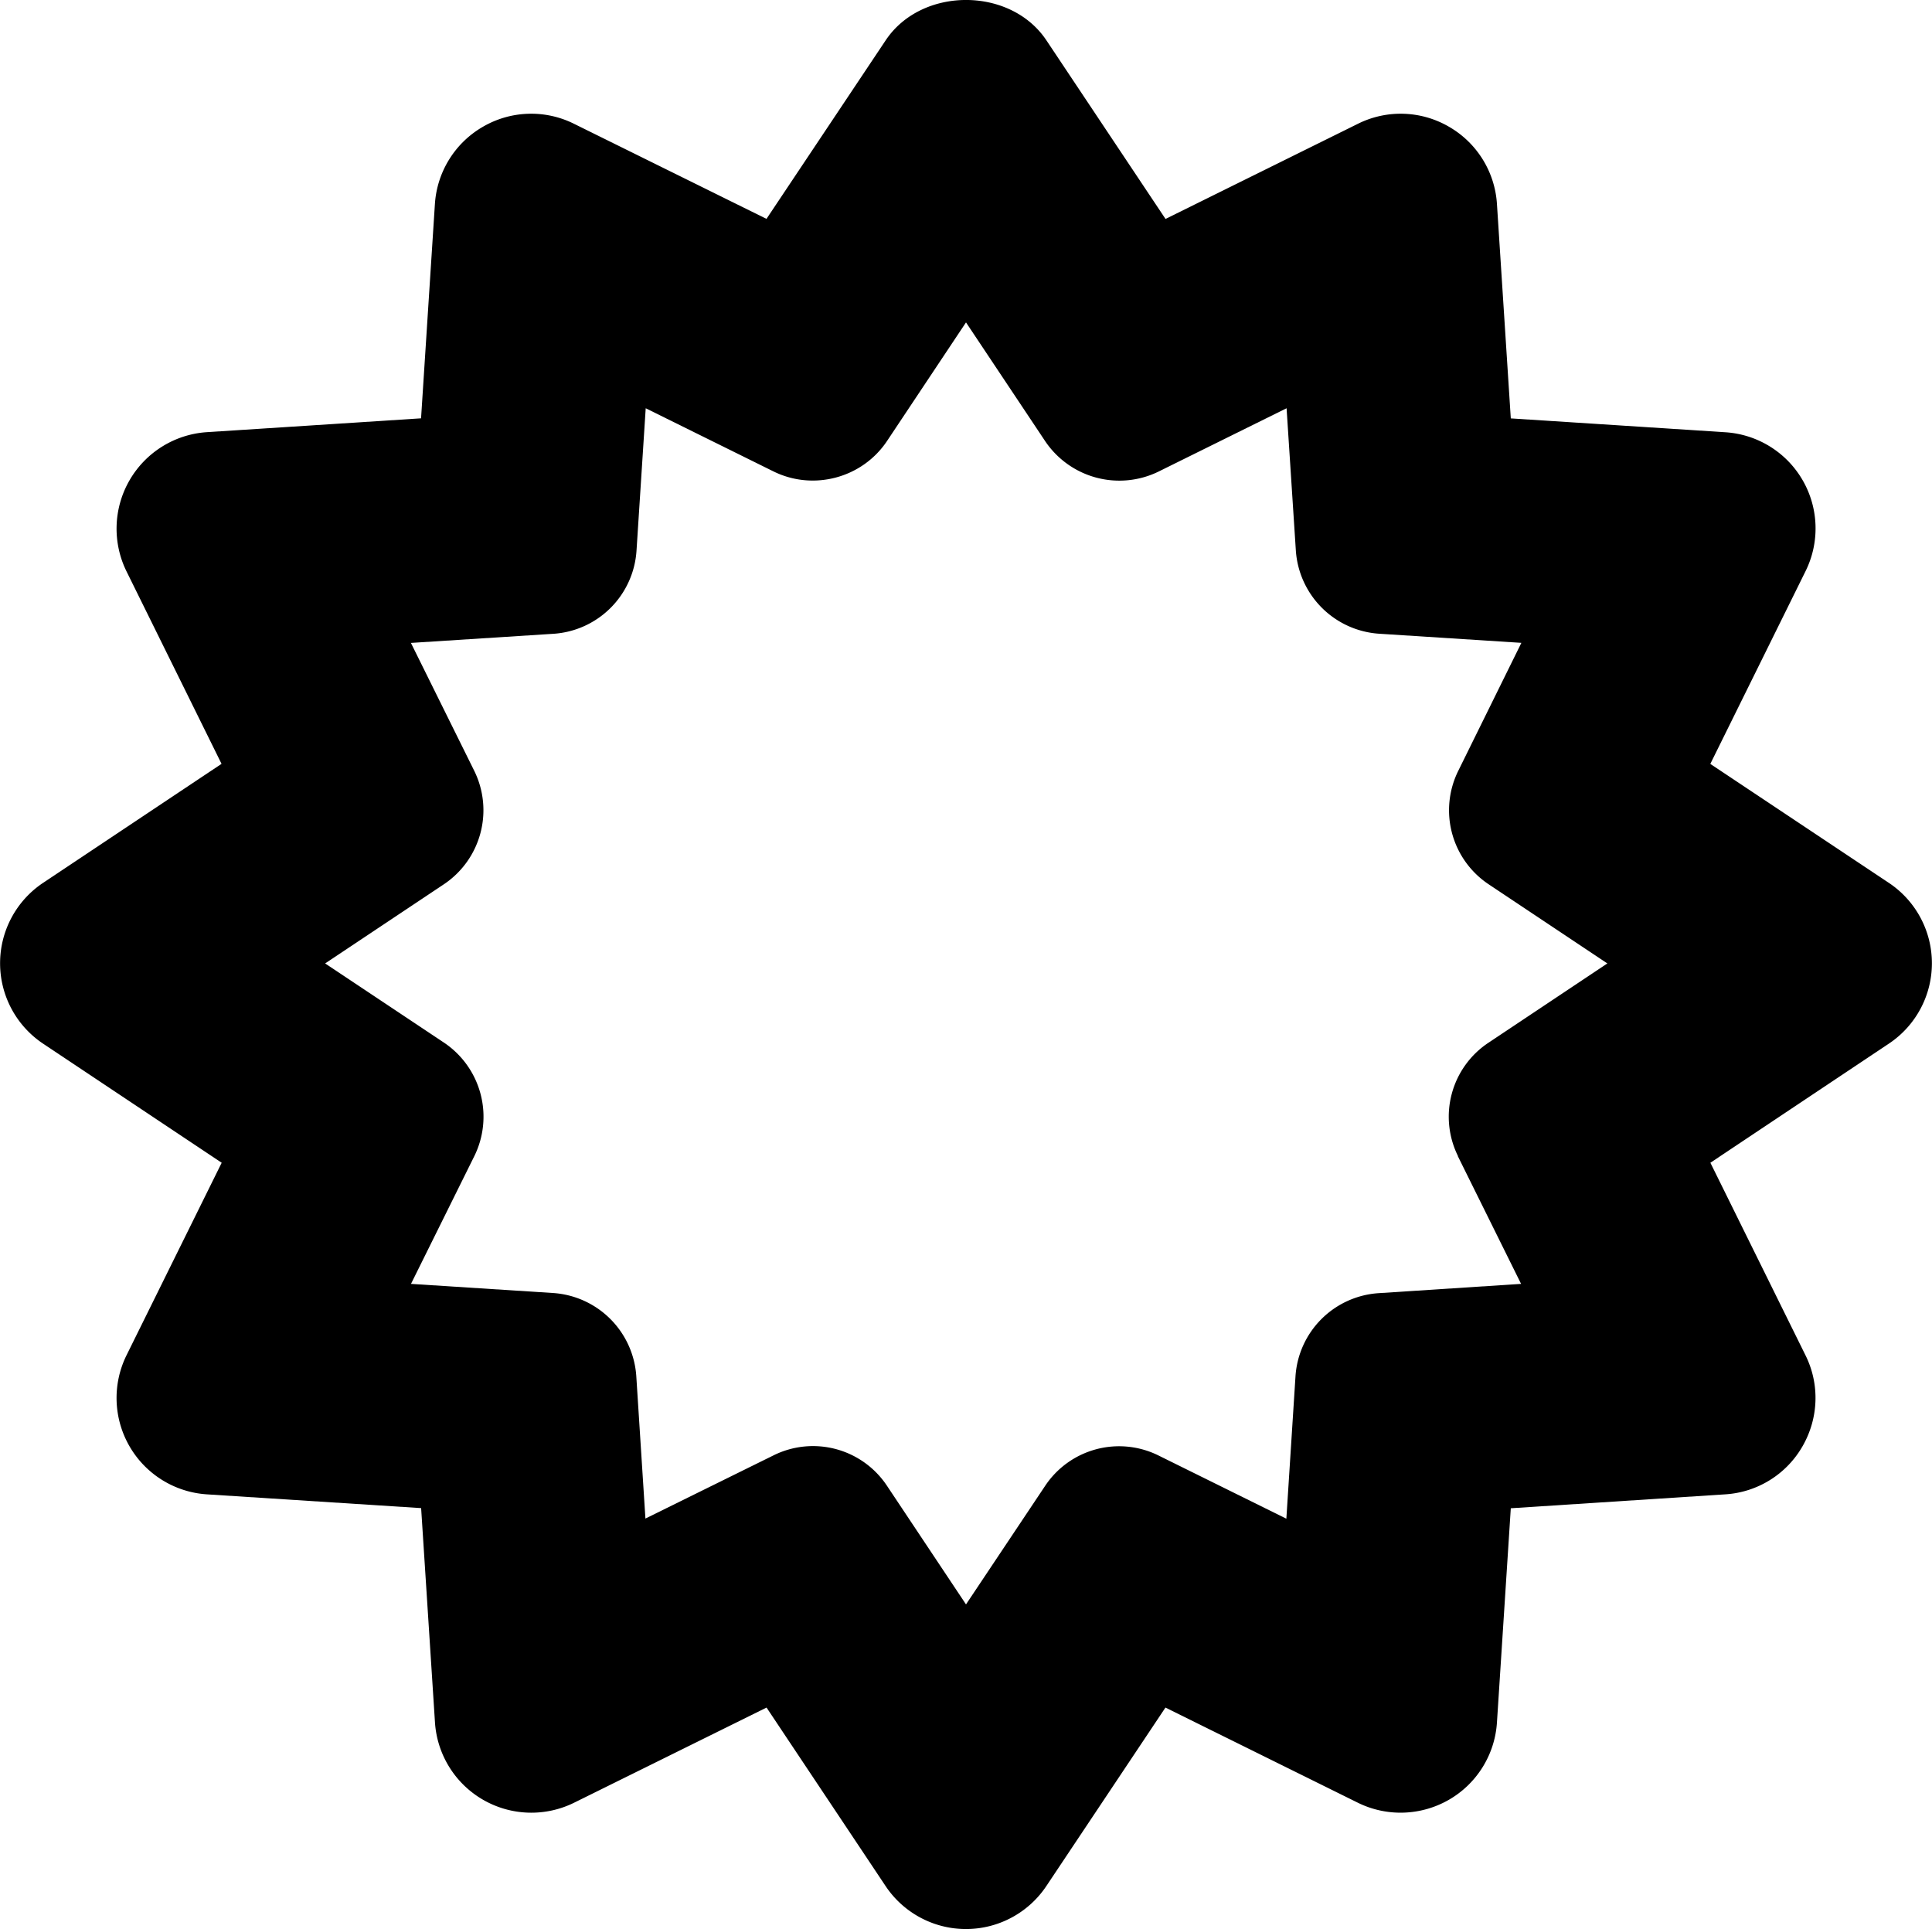<svg xmlns="http://www.w3.org/2000/svg" width="26.668" height="26.628" viewBox="2.667 2.705 26.668 26.628"><title>starburst</title><path d="M28.741 14.892l-2.466-1.643 1.313-2.657a1.33 1.33 0 0 0-1.109-1.921l-2.958-.191-.191-2.957a1.327 1.327 0 0 0-.663-1.069 1.325 1.325 0 0 0-1.257-.04l-2.655 1.313-1.644-2.465c-.495-.743-1.724-.743-2.219 0l-1.645 2.464-2.656-1.312a1.325 1.325 0 0 0-1.257.04 1.33 1.33 0 0 0-.664 1.069l-.191 2.956-2.957.191a1.335 1.335 0 0 0-1.109 1.921l1.312 2.657-2.465 1.644a1.334 1.334 0 0 0 0 2.217l2.467 1.645-1.313 2.656a1.333 1.333 0 0 0 1.109 1.921l2.957.19.191 2.957a1.333 1.333 0 0 0 1.921 1.109l2.656-1.313 1.644 2.465a1.334 1.334 0 0 0 2.217 0l1.645-2.465 2.655 1.313c.399.197.87.182 1.257-.04a1.33 1.33 0 0 0 .664-1.069l.191-2.955 2.959-.192a1.324 1.324 0 0 0 1.068-.664c.223-.388.239-.858.04-1.257l-1.312-2.656 2.465-1.645a1.333 1.333 0 0 0 0-2.217zm-5.951 3.771l.873 1.763-1.966.128a1.231 1.231 0 0 0-1.148 1.148l-.126 1.965-1.764-.872a1.226 1.226 0 0 0-1.567.421l-1.091 1.634-1.092-1.639a1.225 1.225 0 0 0-1.567-.417l-1.766.871-.126-1.965a1.233 1.233 0 0 0-1.148-1.148l-1.962-.126.874-1.763a1.231 1.231 0 0 0-.42-1.568l-1.639-1.092 1.638-1.092a1.23 1.23 0 0 0 .42-1.567l-.874-1.765 1.967-.126a1.23 1.23 0 0 0 1.147-1.148l.127-1.965 1.764.872c.55.271 1.224.093 1.567-.42l1.09-1.637 1.092 1.638a1.234 1.234 0 0 0 1.568.42l1.765-.873.128 1.965a1.234 1.234 0 0 0 1.148 1.147l1.965.126-.871 1.766a1.228 1.228 0 0 0 .42 1.567l1.638 1.092-1.639 1.093a1.225 1.225 0 0 0-.423 1.566h-.002z"/></svg>